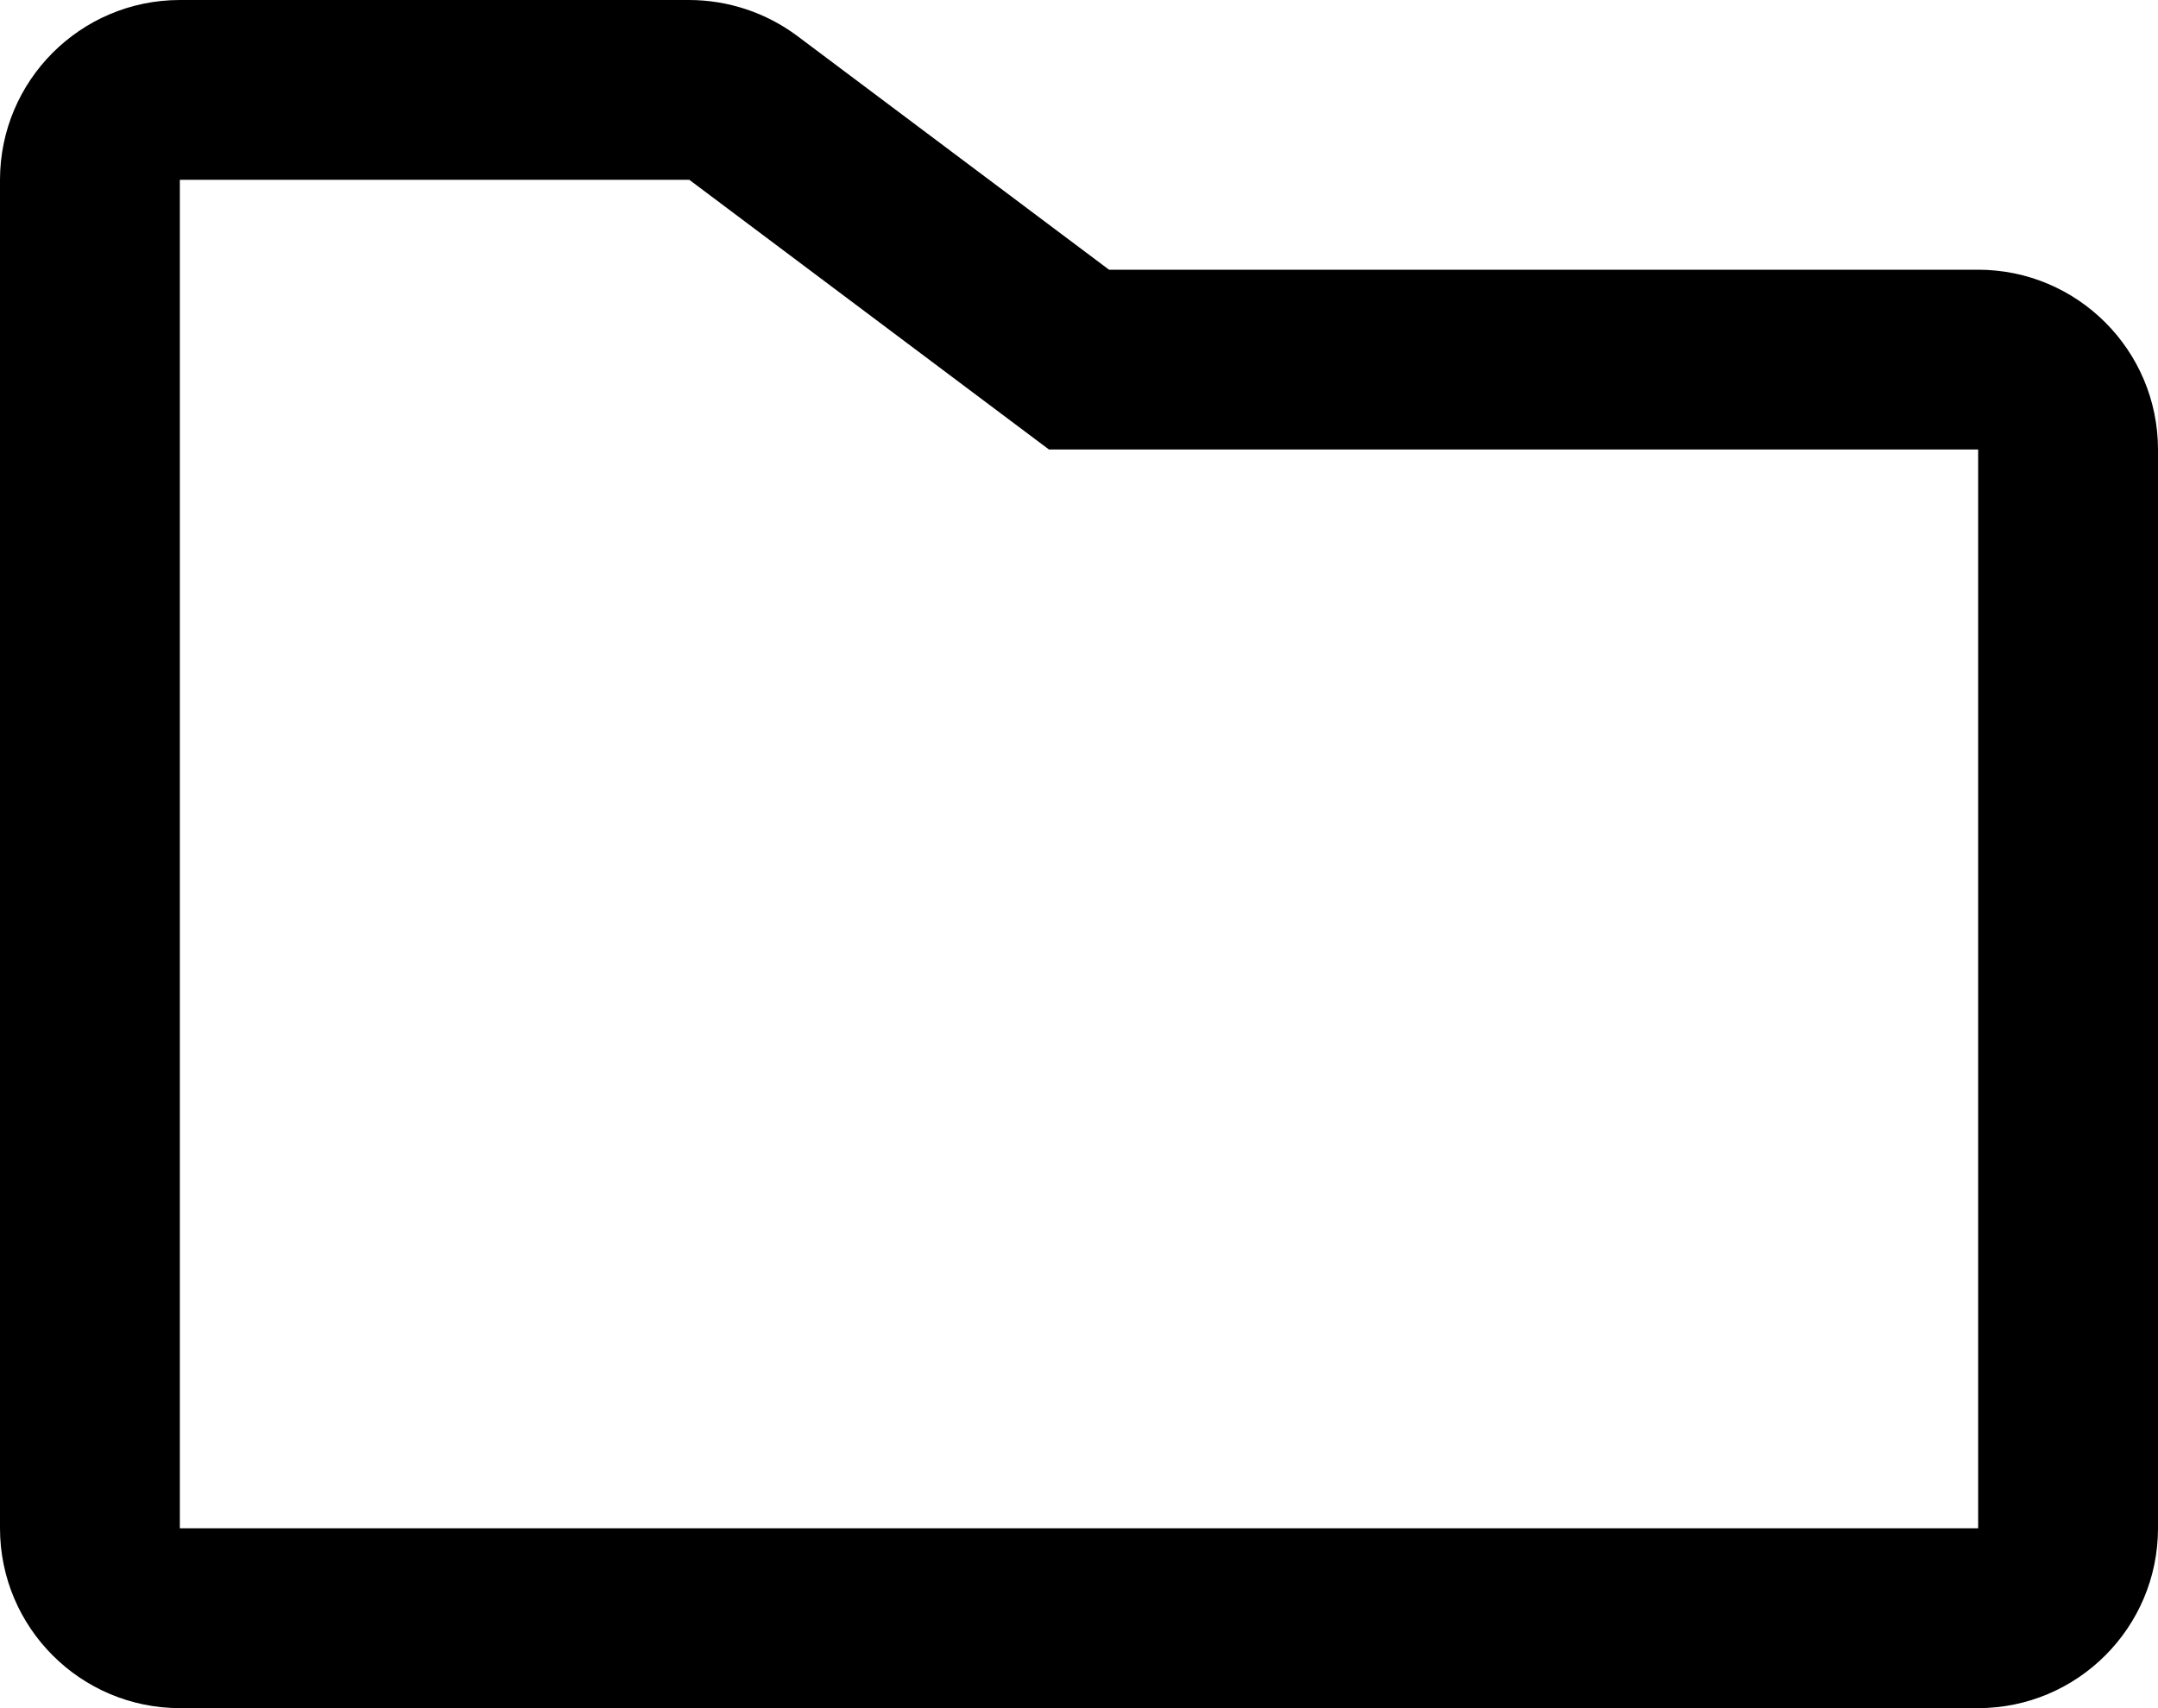 ﻿<?xml version="1.0" encoding="utf-8"?>
<svg version="1.1" xmlns:xlink="http://www.w3.org/1999/xlink" width="24px" height="19px" xmlns="http://www.w3.org/2000/svg">
  <defs>
    <pattern id="BGPattern" patternUnits="userSpaceOnUse" alignment="0 0" imageRepeat="None" />
    <mask fill="white" id="Clip3818">
      <path d="M 24 17  C 23.999 18.104  23.104 18.999  22 19  L 2 19  C 0.896 18.999  0.001 18.104  0 17  L 0 2  C 0.001 0.896  0.896 0.001  2 0  L 7.666 0  C 8.099 0.001  8.52 0.141  8.867 0.4  L 12.334 3  L 22 3  C 23.104 3.001  23.999 3.896  24 5  L 24 17  Z M 11.666 5  L 7.666 2  L 2 2  L 2 17  L 22 17  L 22 5  L 11.666 5  Z " fill-rule="evenodd" />
    </mask>
  </defs>
  <g transform="matrix(1 0 0 1 -4 -9 )">
    <path d="M 24 17  C 23.999 18.104  23.104 18.999  22 19  L 2 19  C 0.896 18.999  0.001 18.104  0 17  L 0 2  C 0.001 0.896  0.896 0.001  2 0  L 7.666 0  C 8.099 0.001  8.52 0.141  8.867 0.4  L 12.334 3  L 22 3  C 23.104 3.001  23.999 3.896  24 5  L 24 17  Z M 11.666 5  L 7.666 2  L 2 2  L 2 17  L 22 17  L 22 5  L 11.666 5  Z " fill-rule="nonzero" fill="rgba(0, 0, 0, 1)" stroke="none" transform="matrix(1 0 0 1 4 9 )" class="fill" />
    <path d="M 24 17  C 23.999 18.104  23.104 18.999  22 19  L 2 19  C 0.896 18.999  0.001 18.104  0 17  L 0 2  C 0.001 0.896  0.896 0.001  2 0  L 7.666 0  C 8.099 0.001  8.52 0.141  8.867 0.4  L 12.334 3  L 22 3  C 23.104 3.001  23.999 3.896  24 5  L 24 17  Z " stroke-width="0" stroke-dasharray="0" stroke="rgba(255, 255, 255, 0)" fill="none" transform="matrix(1 0 0 1 4 9 )" class="stroke" mask="url(#Clip3818)" />
    <path d="M 11.666 5  L 7.666 2  L 2 2  L 2 17  L 22 17  L 22 5  L 11.666 5  Z " stroke-width="0" stroke-dasharray="0" stroke="rgba(255, 255, 255, 0)" fill="none" transform="matrix(1 0 0 1 4 9 )" class="stroke" mask="url(#Clip3818)" />
  </g>
</svg>